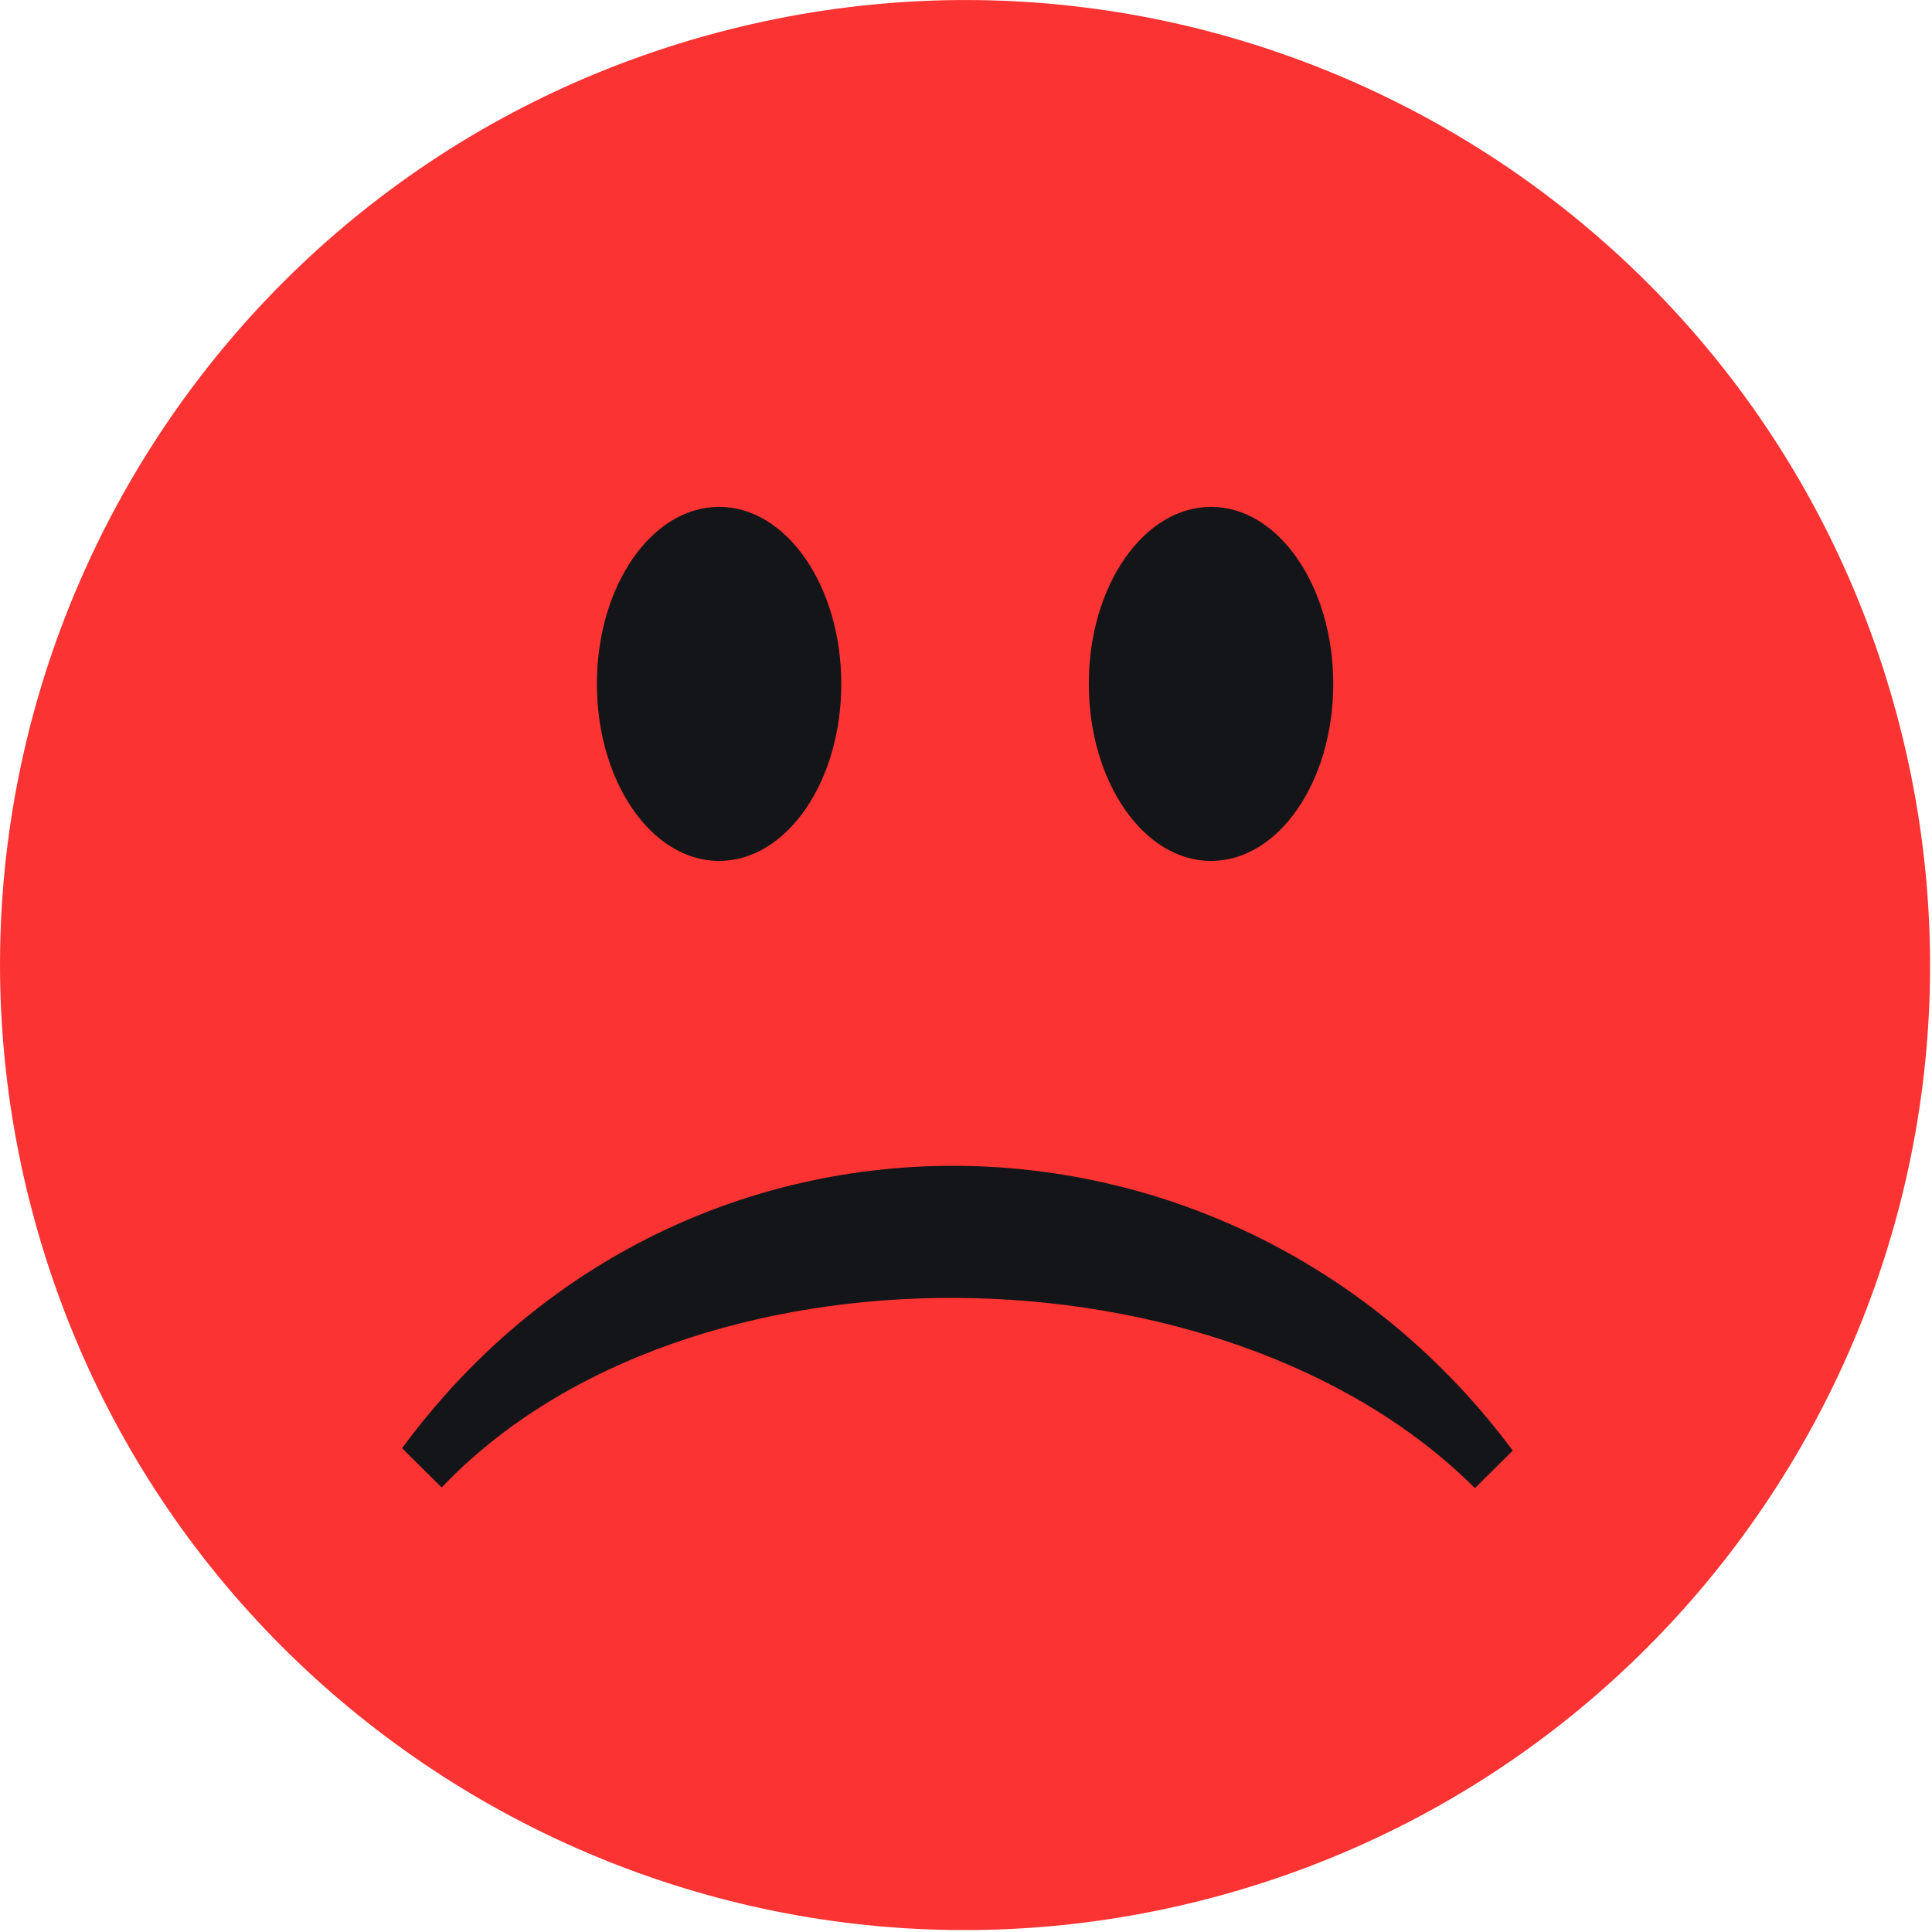 <svg width="123" height="123" viewBox="0 0 123 123" fill="none" xmlns="http://www.w3.org/2000/svg">
<path fill-rule="evenodd" clip-rule="evenodd" d="M45.54 2.11C78.31 -6.67 111.99 12.78 120.77 45.54C129.55 78.31 110.1 111.99 77.34 120.77C44.57 129.55 10.89 110.1 2.11 77.34C-6.67 44.57 12.77 10.89 45.54 2.11Z" fill="#FB3333"/>
<path fill-rule="evenodd" clip-rule="evenodd" d="M45.78 32.27C50.08 32.27 53.56 37.32 53.56 43.54C53.56 49.77 50.08 54.81 45.78 54.81C41.48 54.81 38 49.76 38 43.54C38 37.32 41.48 32.27 45.78 32.27ZM77.1 32.27C81.4 32.27 84.88 37.32 84.88 43.54C84.88 49.77 81.4 54.81 77.1 54.81C72.8 54.81 69.32 49.76 69.32 43.54C69.31 37.32 72.8 32.27 77.1 32.27ZM28.12 94.7C43.66 78.35 77.98 78.85 93.9 94.74L96.31 92.35C78.6 68.57 43.51 67.84 25.6 92.2L28.12 94.7Z" fill="#141518"/>
</svg>
